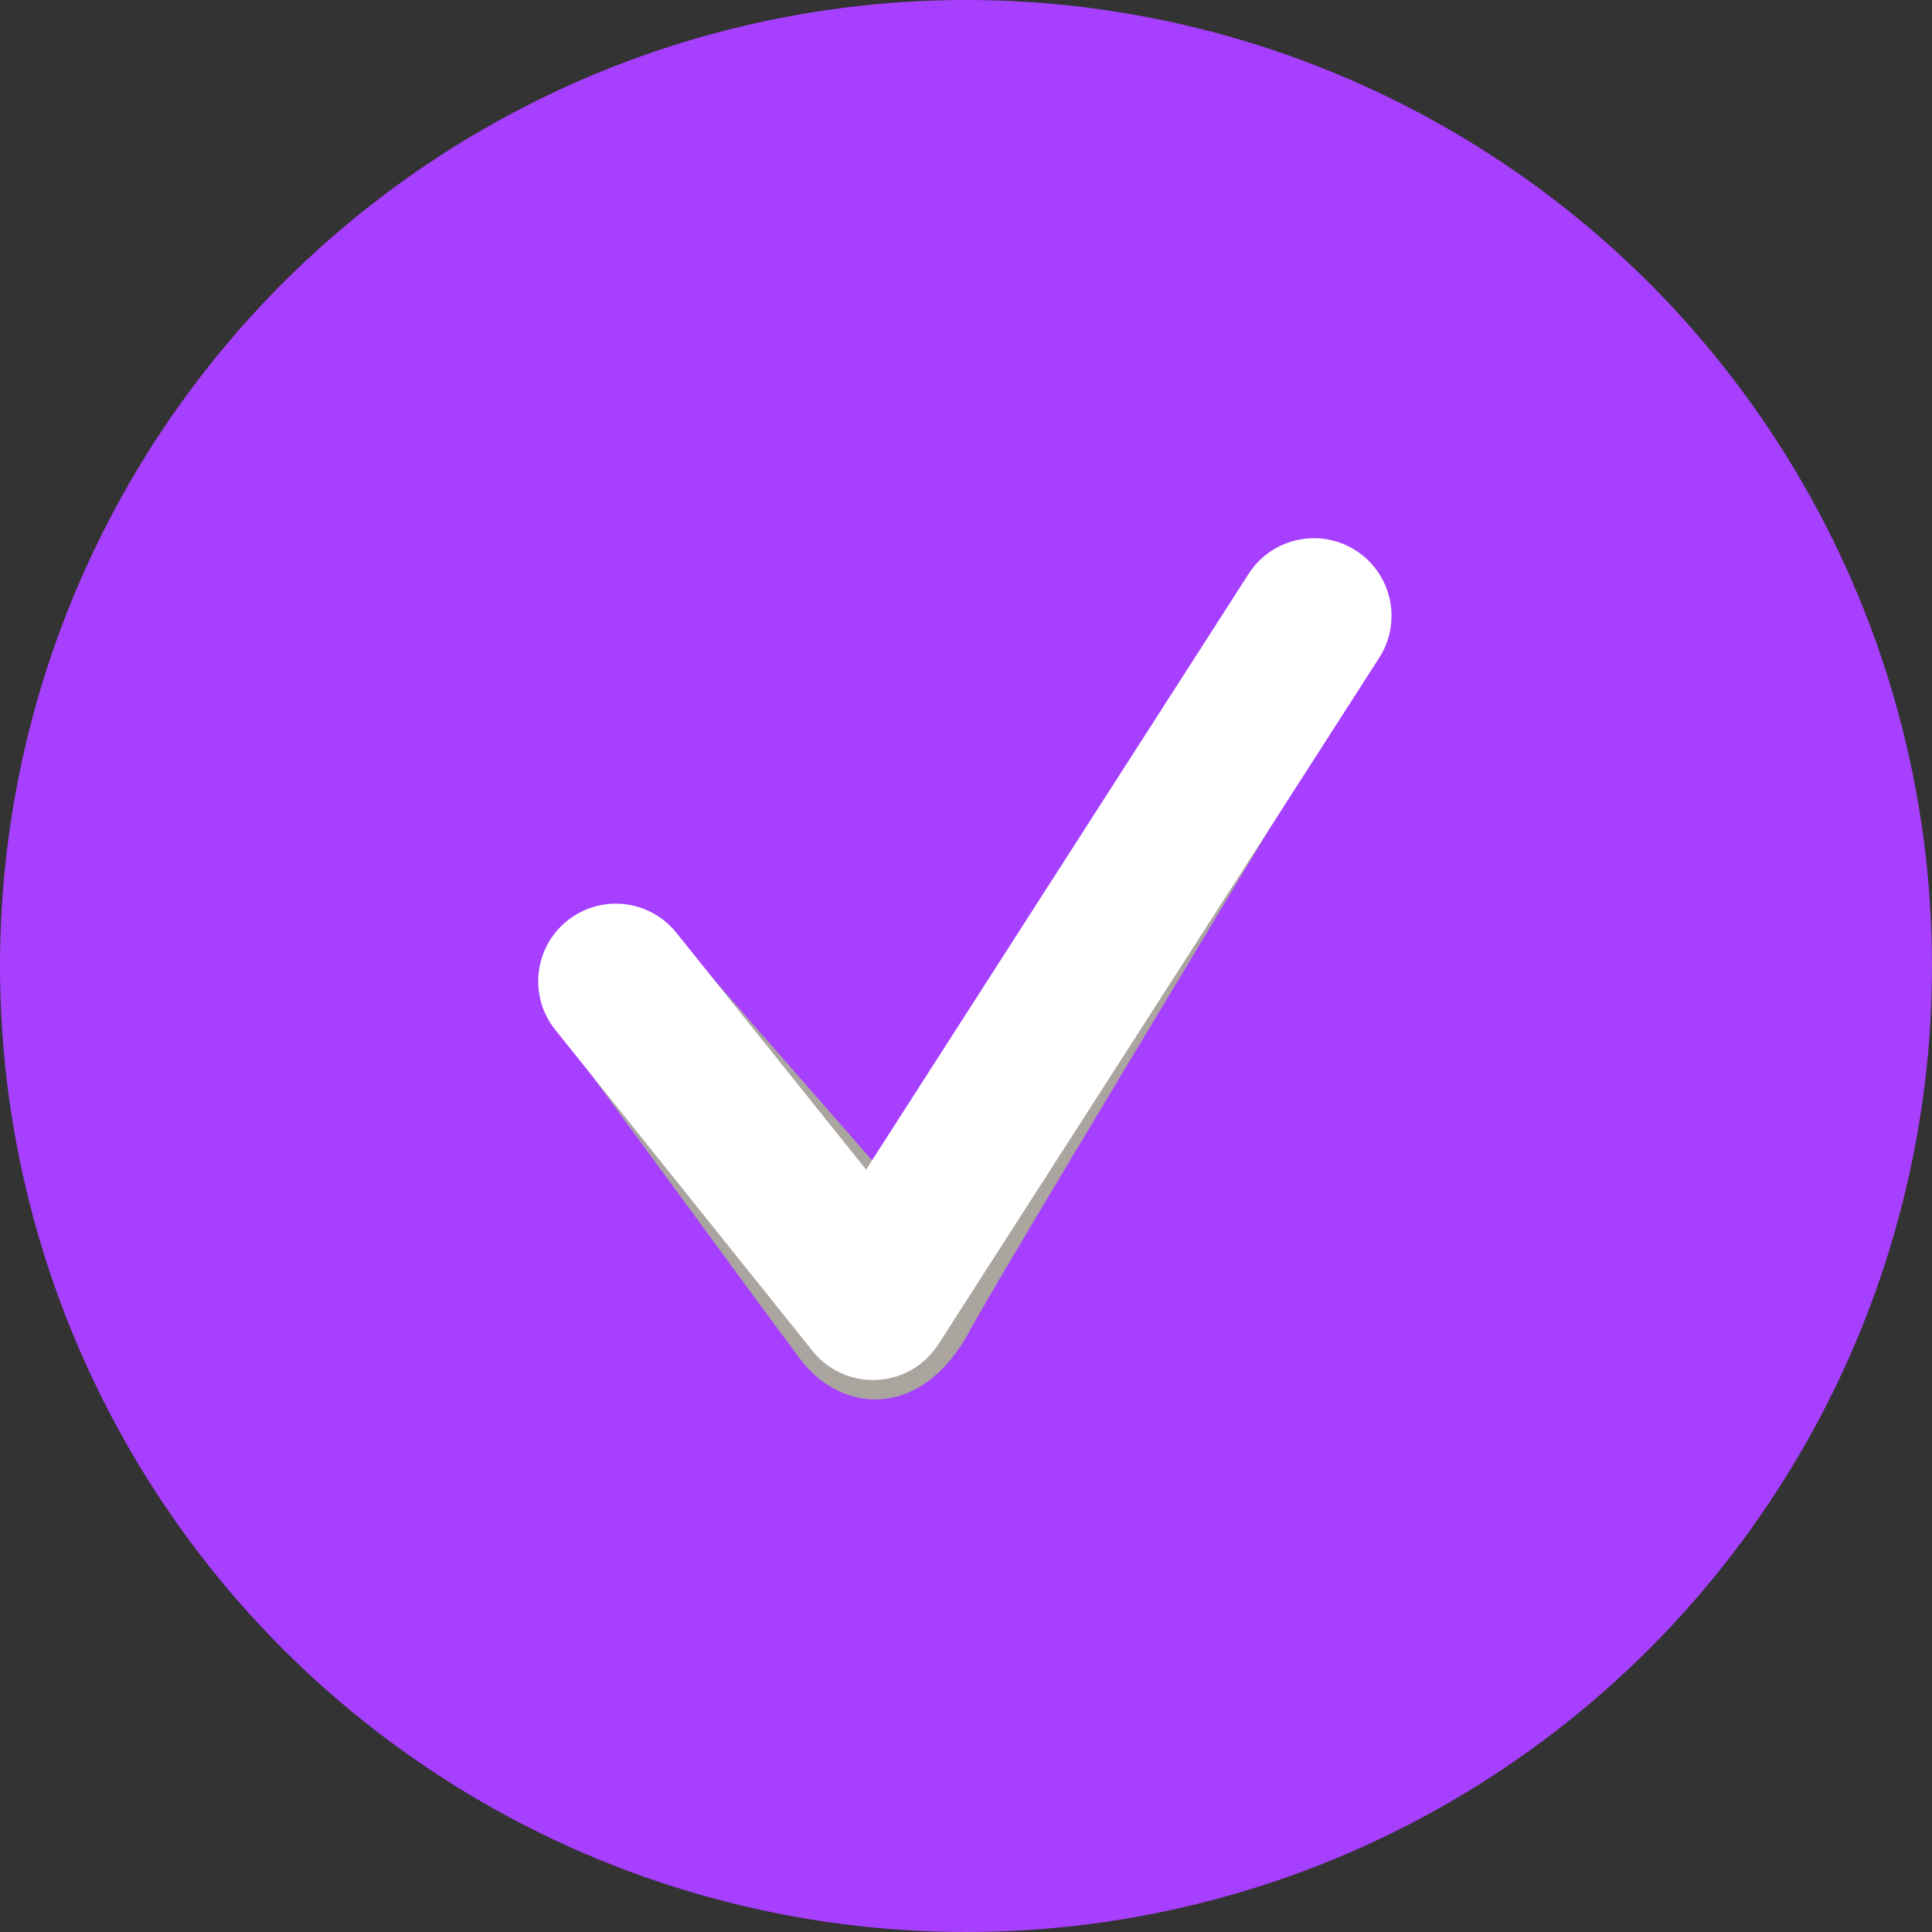 <svg width="96" height="96" viewBox="0 0 96 96" fill="none" xmlns="http://www.w3.org/2000/svg">
<rect x="0" y="0" width="96" height="96" fill="#333333" stroke="none"/>
<circle cx="48" cy="48" r="48" fill="#A73FFF"/>
<path d="M48.343 65.829C51.87 59.657 68.914 31.543 68.914 31.543L43.886 58.286L34.286 47.314L27.429 50.743C27.429 50.743 37.714 64.8 39.772 67.543C41.829 70.286 45.943 70.629 48.343 65.829Z" fill="#AAA59F"/>
<path fill-rule="evenodd" clip-rule="evenodd" d="M67.371 27.355C69.164 28.506 69.684 30.892 68.533 32.684L46.627 66.799C45.956 67.844 44.823 68.502 43.583 68.567C42.343 68.632 41.148 68.096 40.372 67.127L27.59 51.171C26.258 49.509 26.526 47.082 28.188 45.75C29.851 44.418 32.278 44.686 33.609 46.349L43.036 58.116L62.042 28.517C63.193 26.724 65.579 26.204 67.371 27.355Z" fill="white"/>
</svg>
